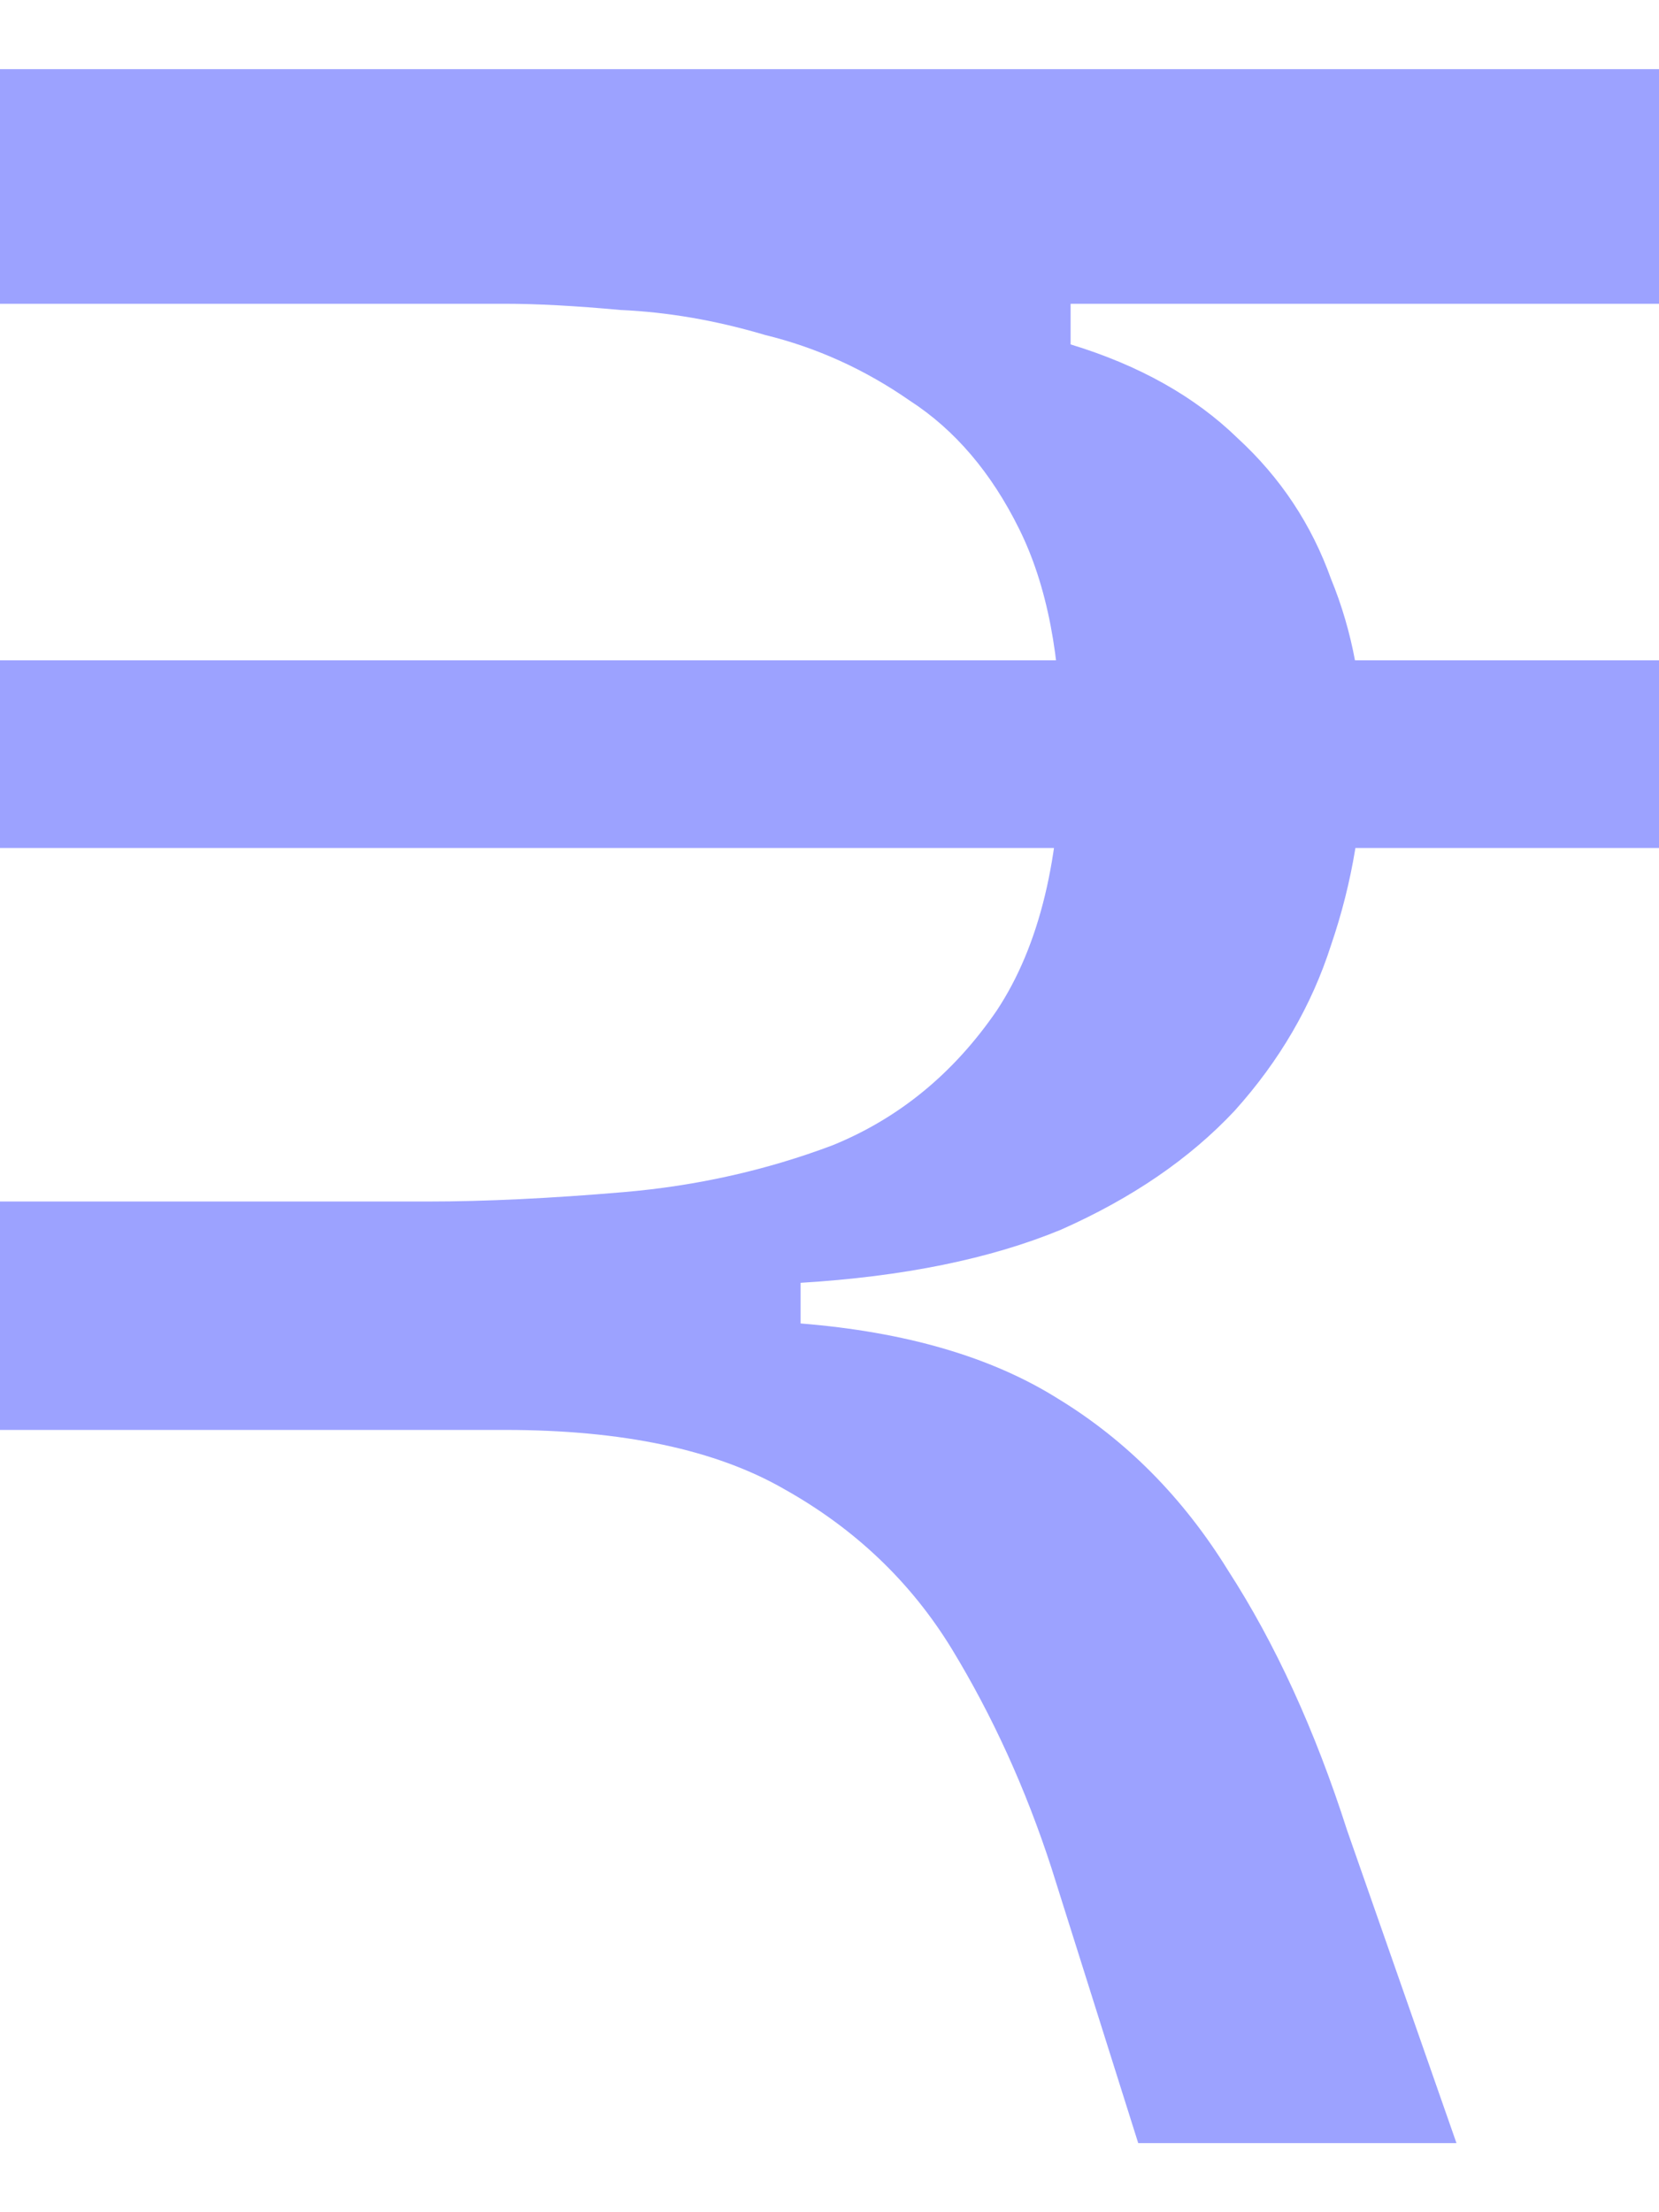 <svg width="12" height="16" viewBox="0 0 12 16" fill="none" xmlns="http://www.w3.org/2000/svg">
<path d="M8.233 15.5L7.605 13.509C7.419 12.936 7.178 12.408 6.884 11.925C6.589 11.443 6.186 11.058 5.674 10.771C5.178 10.485 4.504 10.342 3.651 10.342H0V8.69H3.093C3.512 8.69 3.985 8.667 4.512 8.622C5.039 8.577 5.543 8.464 6.023 8.283C6.504 8.087 6.899 7.762 7.209 7.31C7.519 6.842 7.674 6.201 7.674 5.387C7.674 4.753 7.574 4.233 7.372 3.826C7.171 3.419 6.907 3.109 6.581 2.898C6.256 2.672 5.907 2.514 5.535 2.423C5.178 2.317 4.829 2.257 4.488 2.242C4.163 2.212 3.884 2.197 3.651 2.197V1.541L7.744 1.563V2.491C8.24 2.642 8.643 2.868 8.953 3.17C9.264 3.456 9.488 3.796 9.628 4.188C9.783 4.565 9.86 4.98 9.86 5.432C9.86 5.915 9.783 6.382 9.628 6.835C9.488 7.272 9.256 7.672 8.93 8.034C8.605 8.381 8.186 8.667 7.674 8.894C7.163 9.105 6.535 9.233 5.791 9.278V9.572C6.55 9.633 7.171 9.814 7.651 10.115C8.147 10.417 8.558 10.832 8.884 11.36C9.225 11.888 9.512 12.514 9.744 13.238L10.535 15.5H8.233ZM0 6.133V4.776H12V6.133H0ZM0 2.197V0.5H12V2.197H0Z" fill="#9CA2FF"/>
</svg>
